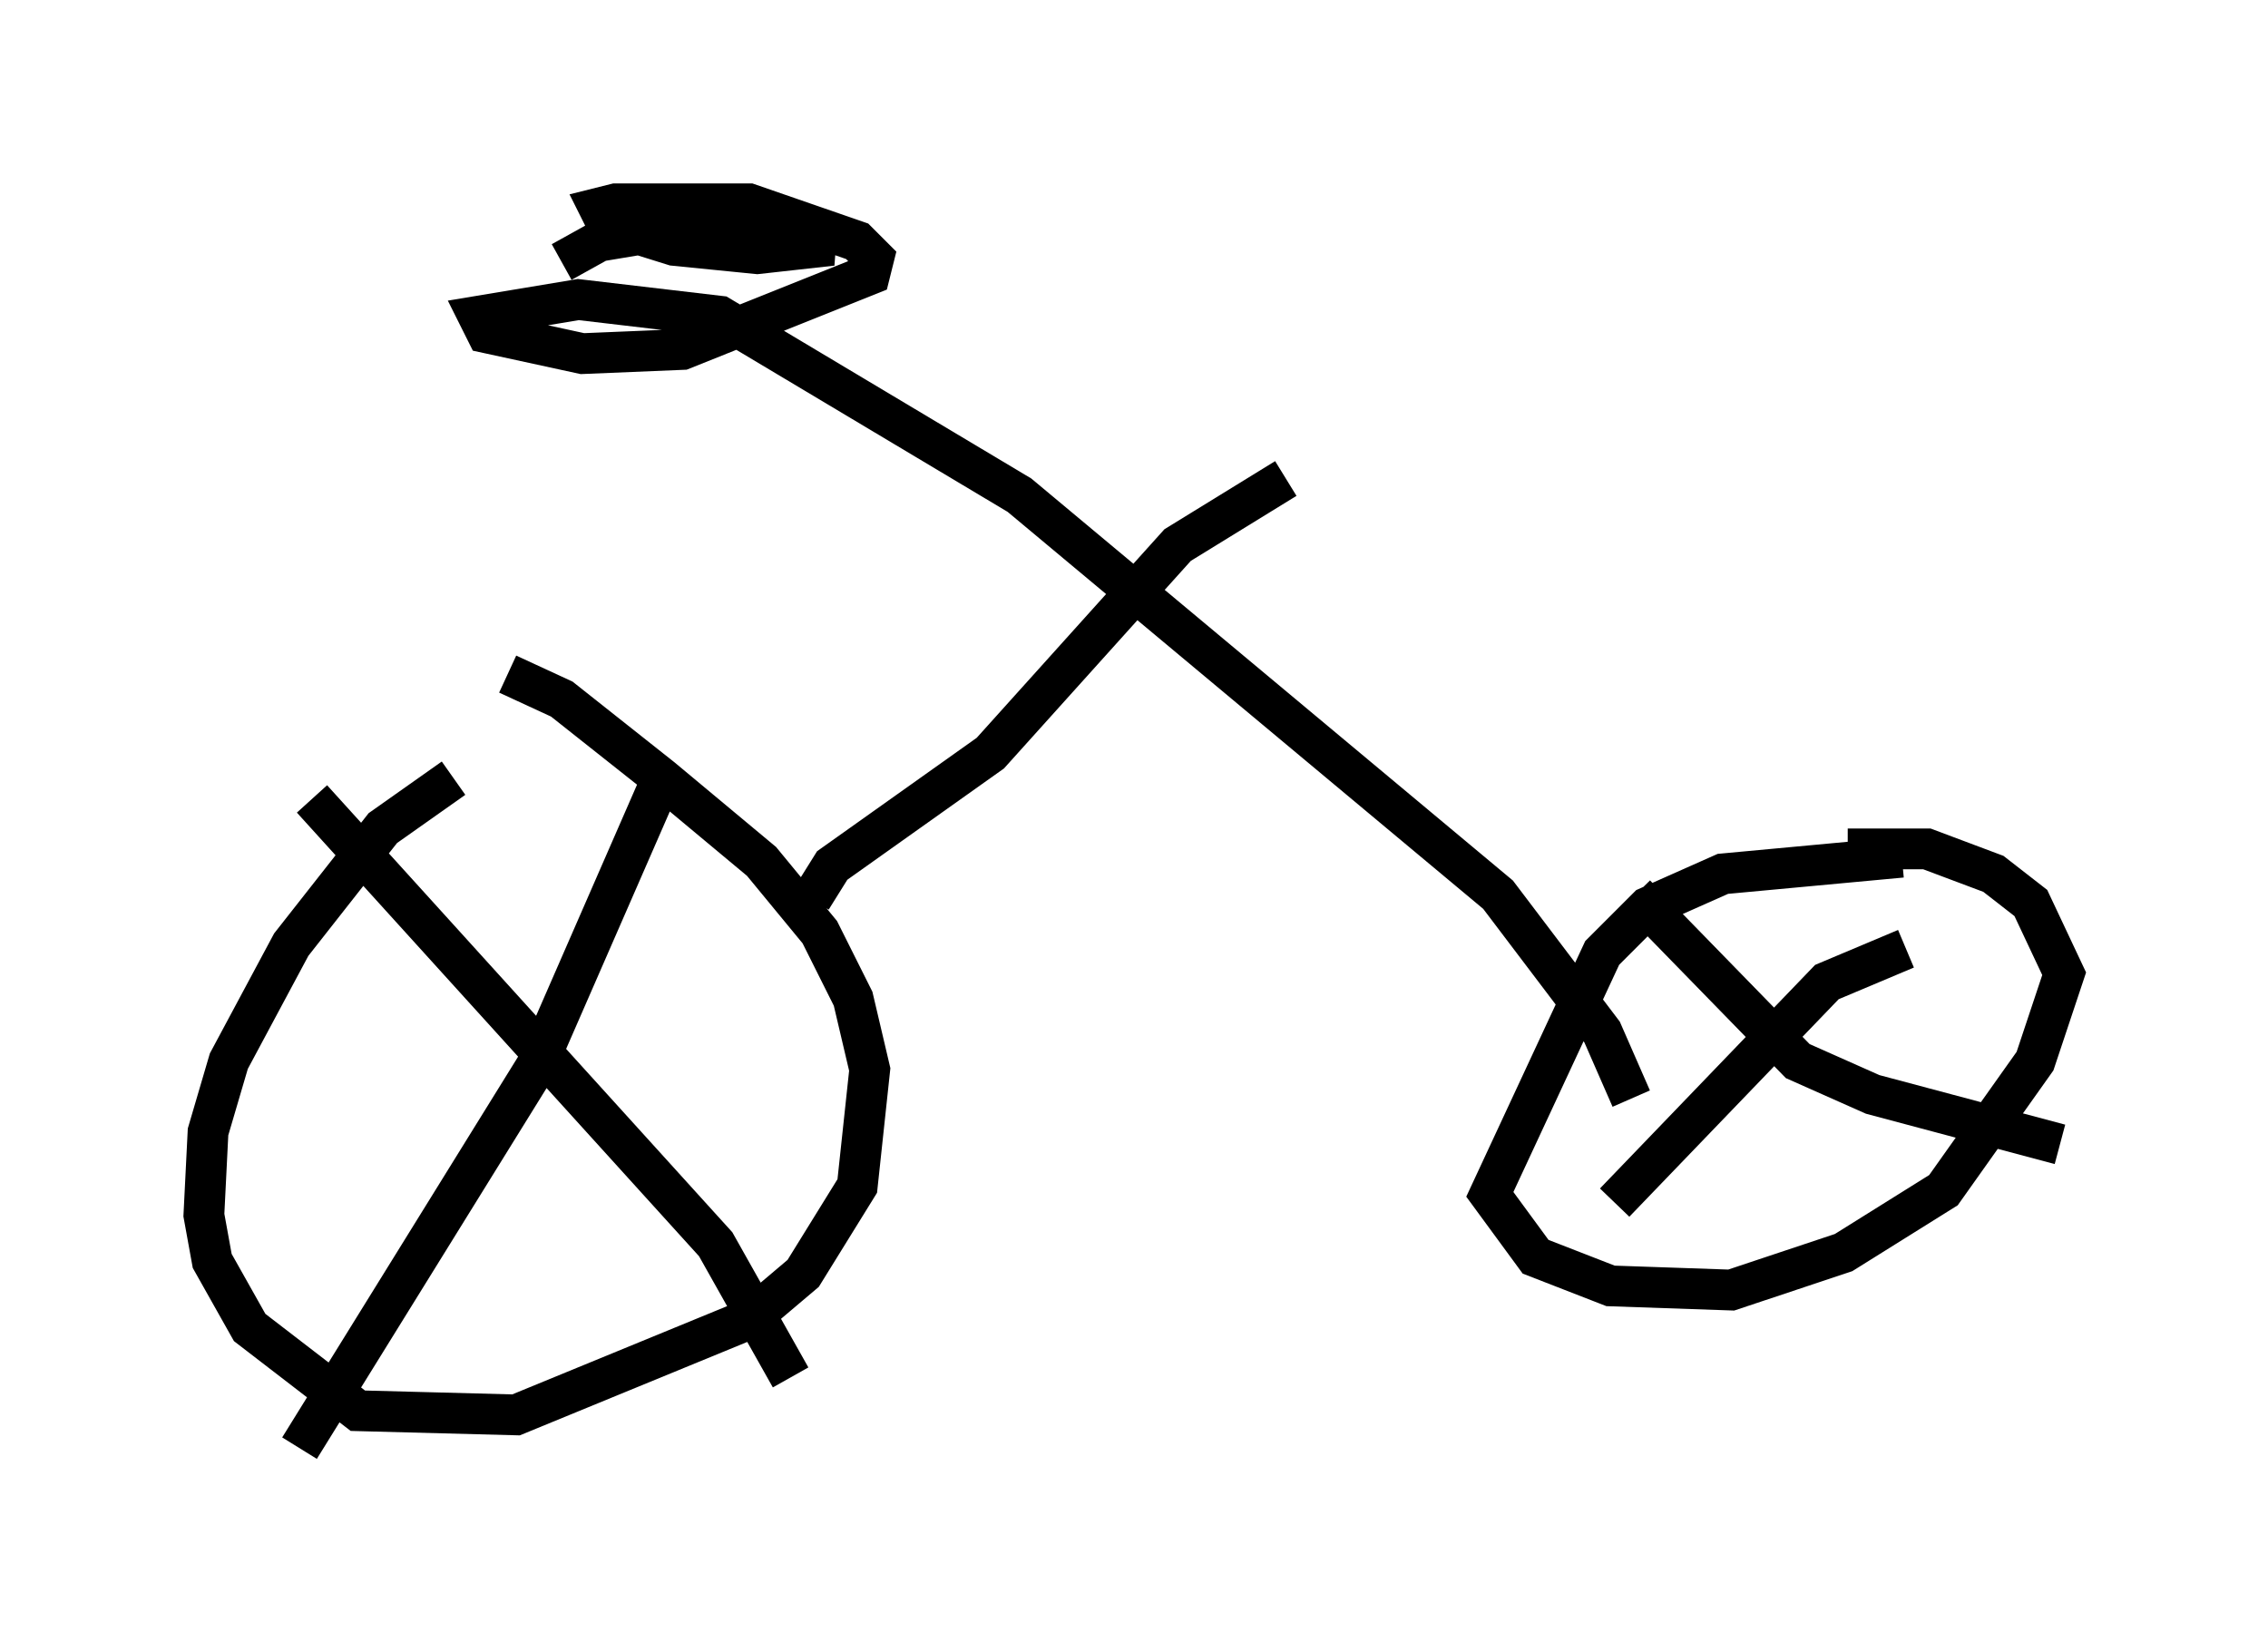 <?xml version="1.0" encoding="utf-8" ?>
<svg baseProfile="full" height="40.523" version="1.1" width="55.632" xmlns="http://www.w3.org/2000/svg" xmlns:ev="http://www.w3.org/2001/xml-events" xmlns:xlink="http://www.w3.org/1999/xlink"><defs /><rect fill="white" height="40.523" width="55.632" x="0" y="0" /><path d="M13.575, 18.067 m-2.45, 1.021 l-1.735, 1.225 -2.246, 2.858 l-1.531, 2.858 -0.51, 1.735 l-0.102, 2.042 0.204, 1.123 l0.919, 1.633 2.654, 2.042 l3.879, 0.102 5.717, -2.348 l1.327, -1.123 1.327, -2.144 l0.306, -2.858 -0.408, -1.735 l-0.817, -1.633 -1.429, -1.735 l-2.45, -2.042 -2.45, -1.94 l-1.327, -0.613 m34.198, 4.492 l-4.39, 0.408 -1.838, 0.817 l-1.123, 1.123 -2.756, 5.921 l1.123, 1.531 1.838, 0.715 l2.96, 0.102 2.756, -0.919 l2.45, -1.531 2.246, -3.165 l0.715, -2.144 -0.817, -1.735 l-0.919, -0.715 -1.633, -0.613 l-1.94, 0.0 m1.429, 2.45 l-1.94, 0.817 -5.206, 5.41 m0.51, -7.554 l3.981, 4.083 1.838, 0.817 l4.594, 1.225 m-34.198, -9.188 l-3.165, 7.248 -5.819, 9.392 m0.306, -15.925 l9.902, 10.923 1.838, 3.267 m0.51, -11.74 l0.51, -0.817 3.879, -2.756 l4.594, -5.104 2.654, -1.633 m8.473, 15.211 l-0.715, -1.633 -2.552, -3.369 l-11.74, -9.8 -7.35, -4.39 l-3.471, -0.408 -2.45, 0.408 l0.204, 0.408 2.348, 0.51 l2.45, -0.102 4.594, -1.838 l0.102, -0.408 -0.408, -0.408 l-2.654, -0.919 -3.267, 0.0 l-0.408, 0.102 0.204, 0.408 l1.633, 0.51 2.042, 0.204 l1.838, -0.204 -1.531, -0.408 l-2.348, 0.0 -1.838, 0.306 l-0.919, 0.51 " fill="none" stroke="black" stroke-width="1" /></svg>